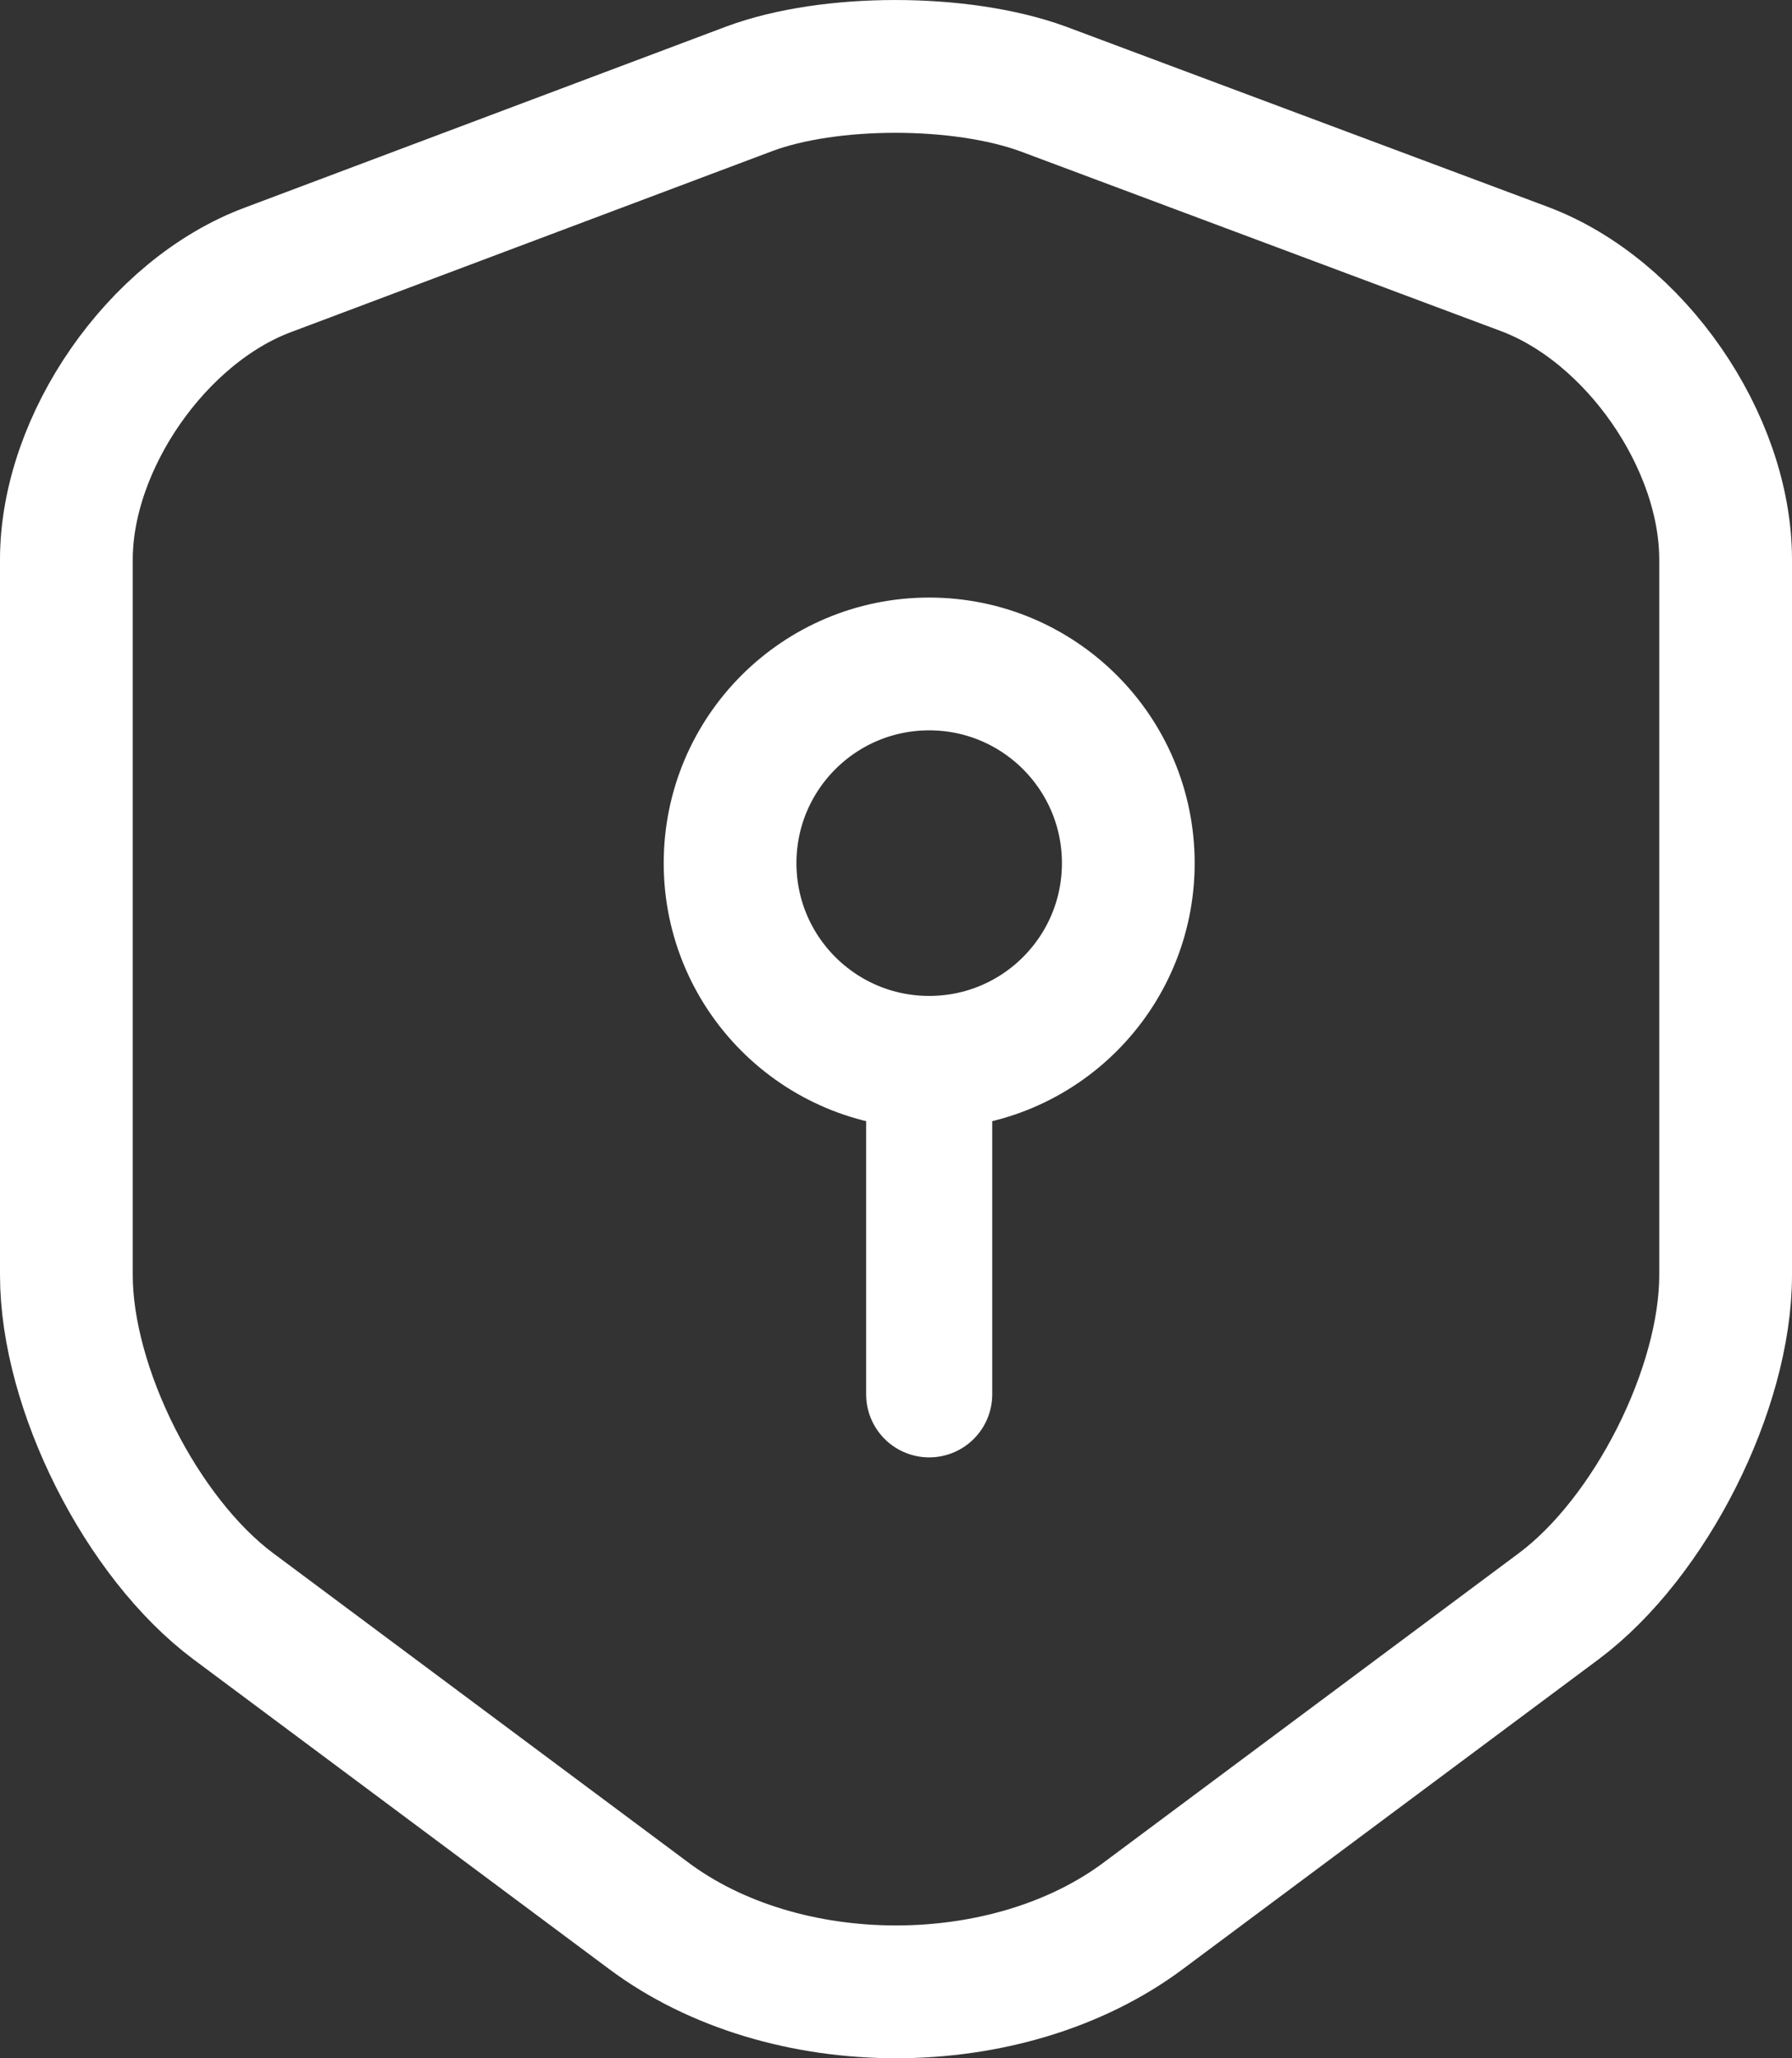 <svg width="27" height="31" viewBox="0 0 27 31" fill="none" xmlns="http://www.w3.org/2000/svg">
<rect x="0" y="0" width="27" height="31" fill="#333333" stroke="none"/>
<path d="M11.291 1.337L4.038 4.064C2.366 4.687 1 6.659 1 8.429V19.203C1 20.915 2.134 23.162 3.515 24.192L9.765 28.847C11.814 30.384 15.186 30.384 17.235 28.847L23.485 24.192C24.866 23.162 26 20.915 26 19.203V8.429C26 6.645 24.634 4.673 22.962 4.049L15.709 1.337C14.474 0.888 12.497 0.888 11.291 1.337Z" stroke="white" stroke-width="2" stroke-linecap="round" stroke-linejoin="round"/>
<path d="M14 16C15.657 16 17 14.657 17 13C17 11.343 15.657 10 14 10C12.343 10 11 11.343 11 13C11 14.657 12.343 16 14 16Z" stroke="white" stroke-width="2" stroke-miterlimit="10" stroke-linecap="round" stroke-linejoin="round"/>
<path d="M14 16V21" stroke="white" stroke-width="1.9" stroke-miterlimit="10" stroke-linecap="round" stroke-linejoin="round"/>
</svg>
